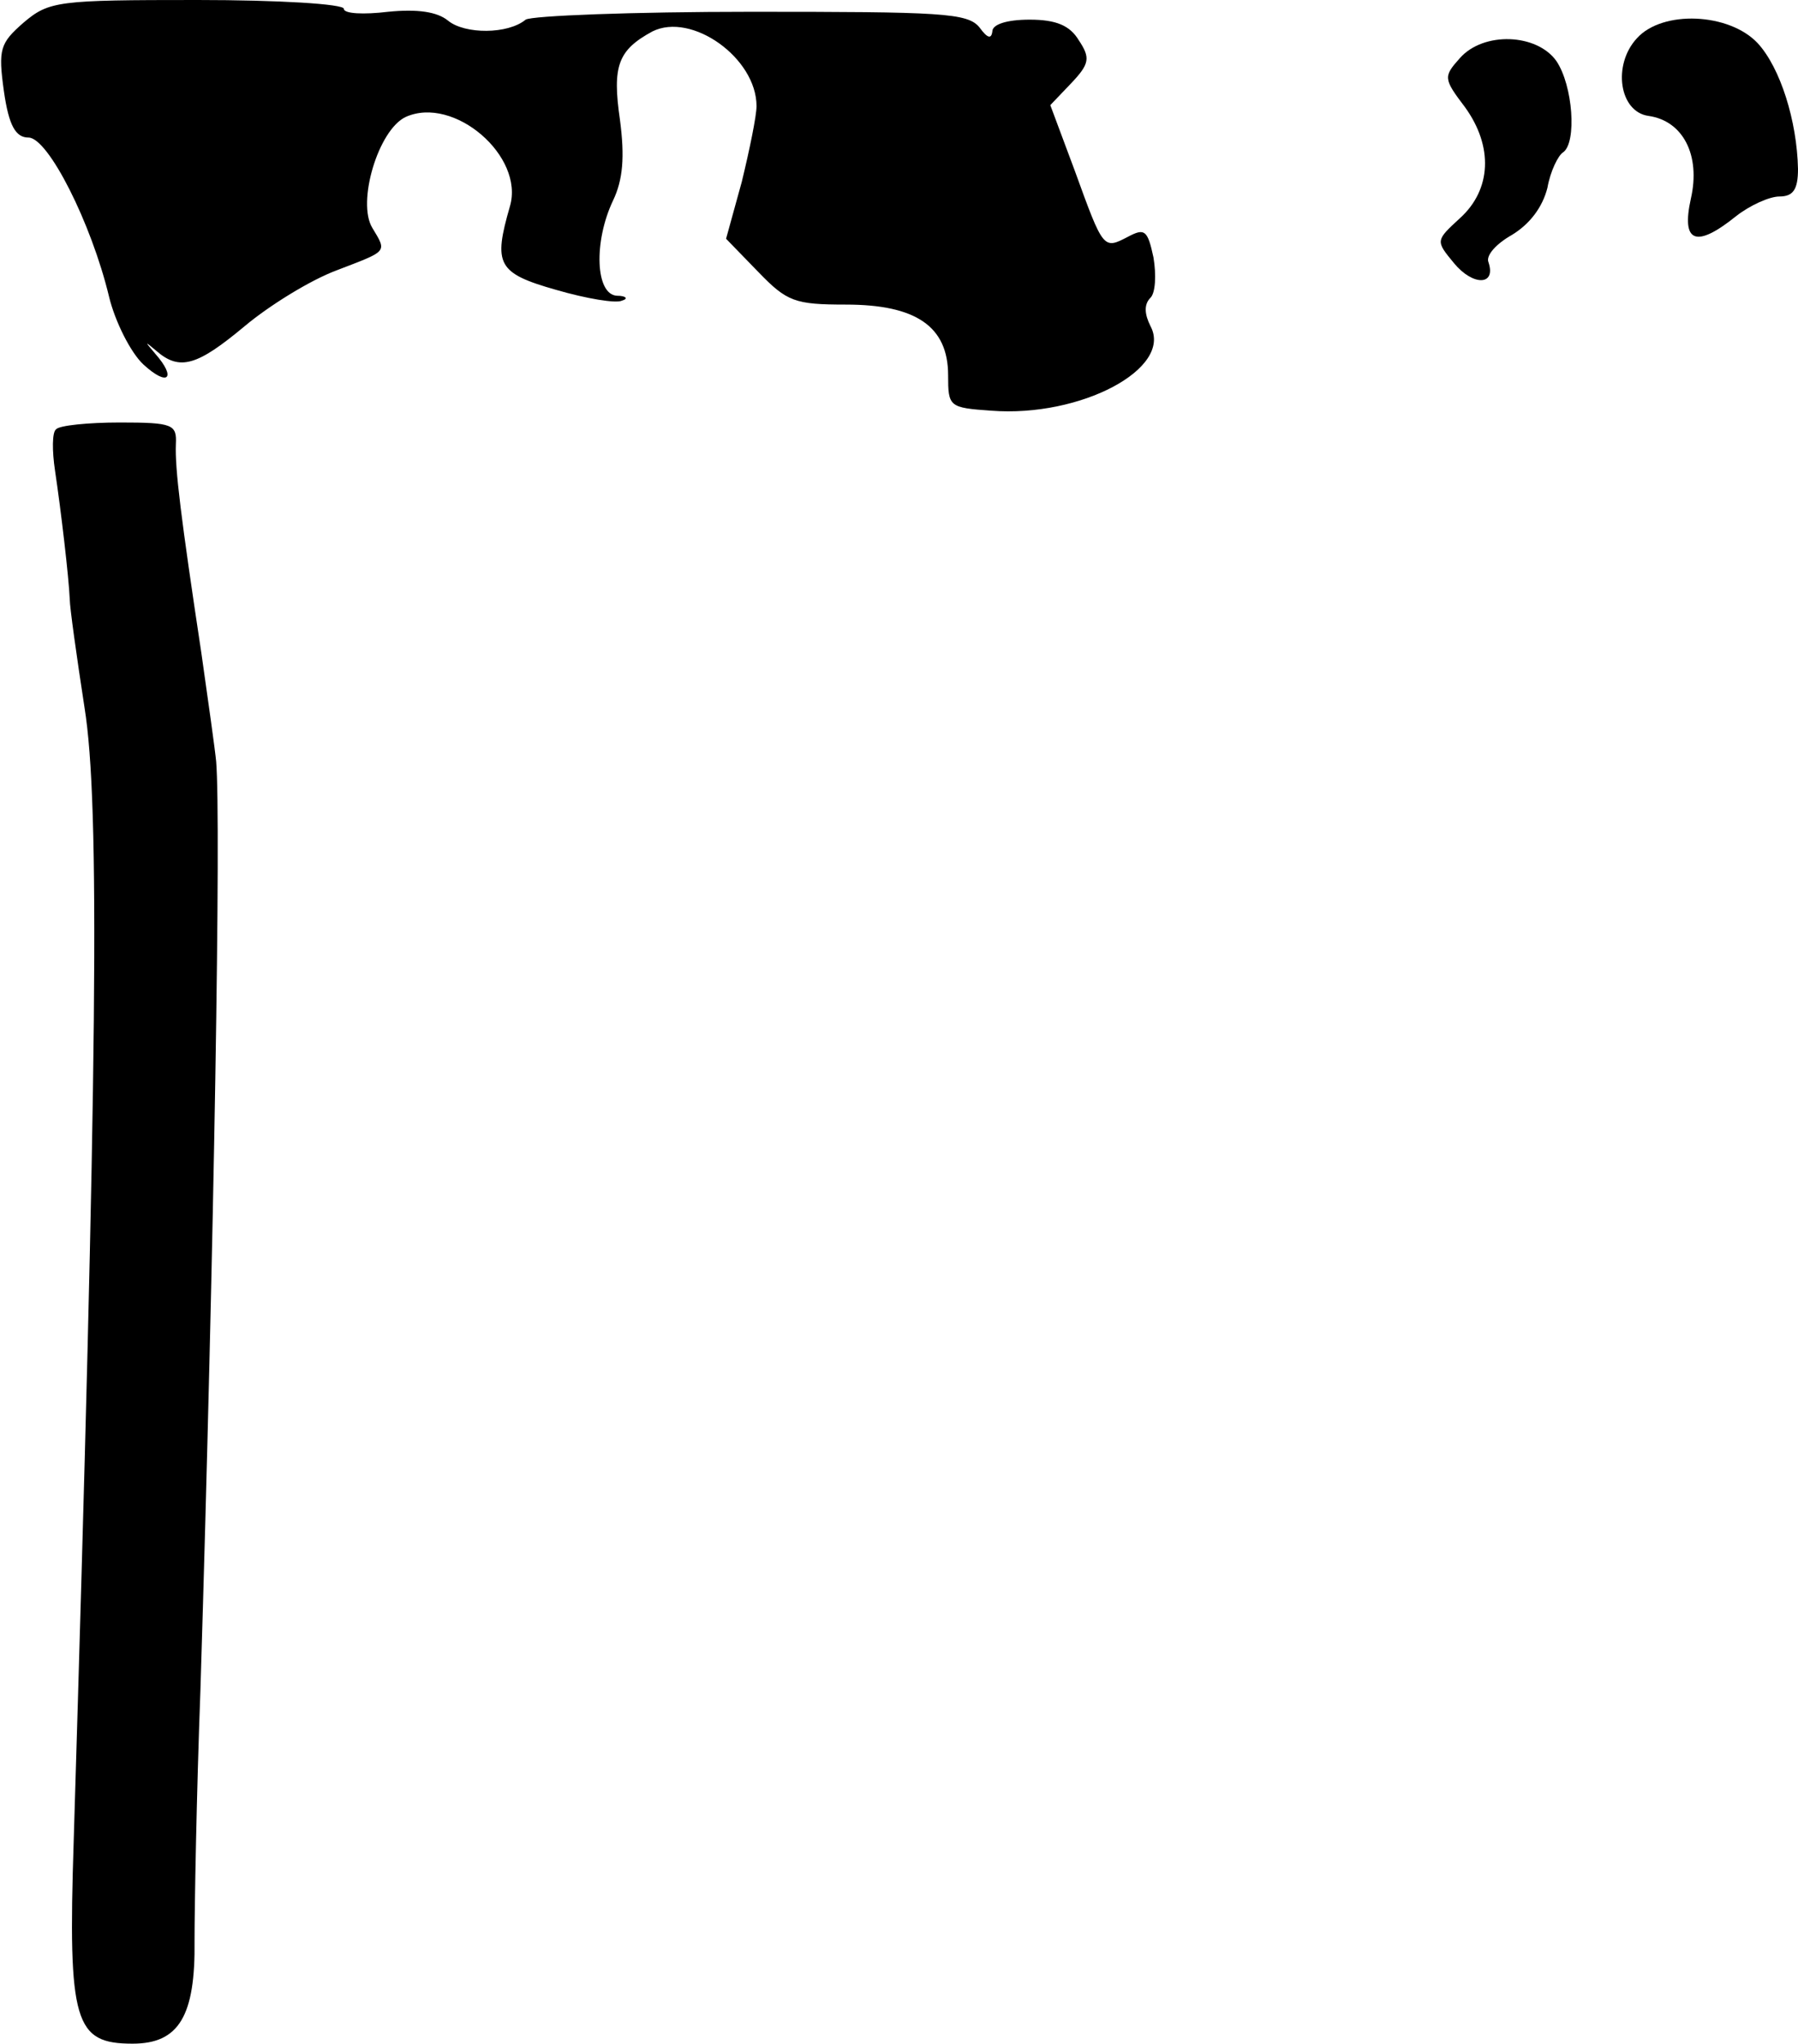 <?xml version="1.0" standalone="no"?>
<!DOCTYPE svg PUBLIC "-//W3C//DTD SVG 20010904//EN"
 "http://www.w3.org/TR/2001/REC-SVG-20010904/DTD/svg10.dtd">
<svg version="1.0" xmlns="http://www.w3.org/2000/svg"
 width="183pt" height="208pt" viewBox="0 0 183 208"
 preserveAspectRatio="xMidYMid meet">
<g transform="translate(0,208) scale(0.1,-0.1)"
fill="#000000" stroke="none">
<path fill="#000000" stroke="none" d="M24 2057 c-24 -21 -26 -27 -20 -70 5
-35 12 -47 25 -47 20 0 64 -87 82 -162 6 -25 22 -57 35 -69 25 -23 34 -14 12
11 -11 13 -11 13 1 3 24 -21 42 -15 90 25 25 21 67 47 94 57 52 20 51 18 36
43 -16 26 6 100 34 113 49 22 121 -40 106 -91 -17 -59 -13 -68 47 -85 31 -9
61 -14 67 -11 7 2 4 5 -5 5 -22 1 -24 55 -4 97 10 21 12 44 7 82 -8 55 -2 71
33 90 40 20 106 -27 106 -76 0 -10 -7 -44 -15 -77 l-16 -58 33 -34 c29 -30 37
-33 89 -33 71 0 104 -22 104 -72 0 -32 1 -33 44 -36 91 -7 185 43 162 86 -6
12 -7 22 0 29 5 5 6 23 3 41 -6 28 -9 30 -26 21 -25 -13 -25 -13 -54 67 l-25
67 21 22 c19 20 20 26 8 44 -9 15 -23 21 -50 21 -24 0 -38 -5 -38 -12 -1 -8
-5 -7 -13 4 -12 15 -39 16 -233 16 -120 0 -223 -4 -229 -8 -18 -15 -62 -15
-79 -1 -11 9 -31 12 -61 9 -25 -3 -45 -2 -45 3 0 5 -67 9 -149 9 -142 0 -151
-1 -177 -23z"/>
<path fill="#000000" stroke="none" d="M1666 2041 c-25 -27 -18 -75 12 -79 35
-5 53 -40 43 -84 -10 -45 5 -51 46 -18 14 11 34 20 44 20 14 0 19 7 19 28 -1
49 -18 103 -41 128 -29 31 -97 34 -123 5z"/>
<path fill="#000000" stroke="none" d="M1486 2021 c-17 -19 -17 -21 5 -50 29
-40 27 -84 -5 -113 -25 -23 -25 -23 -6 -46 19 -23 43 -23 35 1 -3 7 8 19 24
28 18 11 31 28 36 48 3 17 11 33 16 36 14 10 10 68 -7 93 -20 28 -74 30 -98 3z"/>
<path fill="#000000" stroke="none" d="M57 1643 c-4 -3 -4 -22 -1 -42 6 -40
14 -108 15 -131 0 -8 7 -58 15 -110 16 -99 13 -365 -11 -1154 -6 -185 1 -206
60 -206 47 0 64 28 63 105 0 33 2 148 6 255 14 456 21 885 16 945 -1 11 -8 61
-15 110 -21 139 -27 188 -26 213 1 20 -3 22 -57 22 -32 0 -62 -3 -65 -7z"/>
</g>
</svg>
